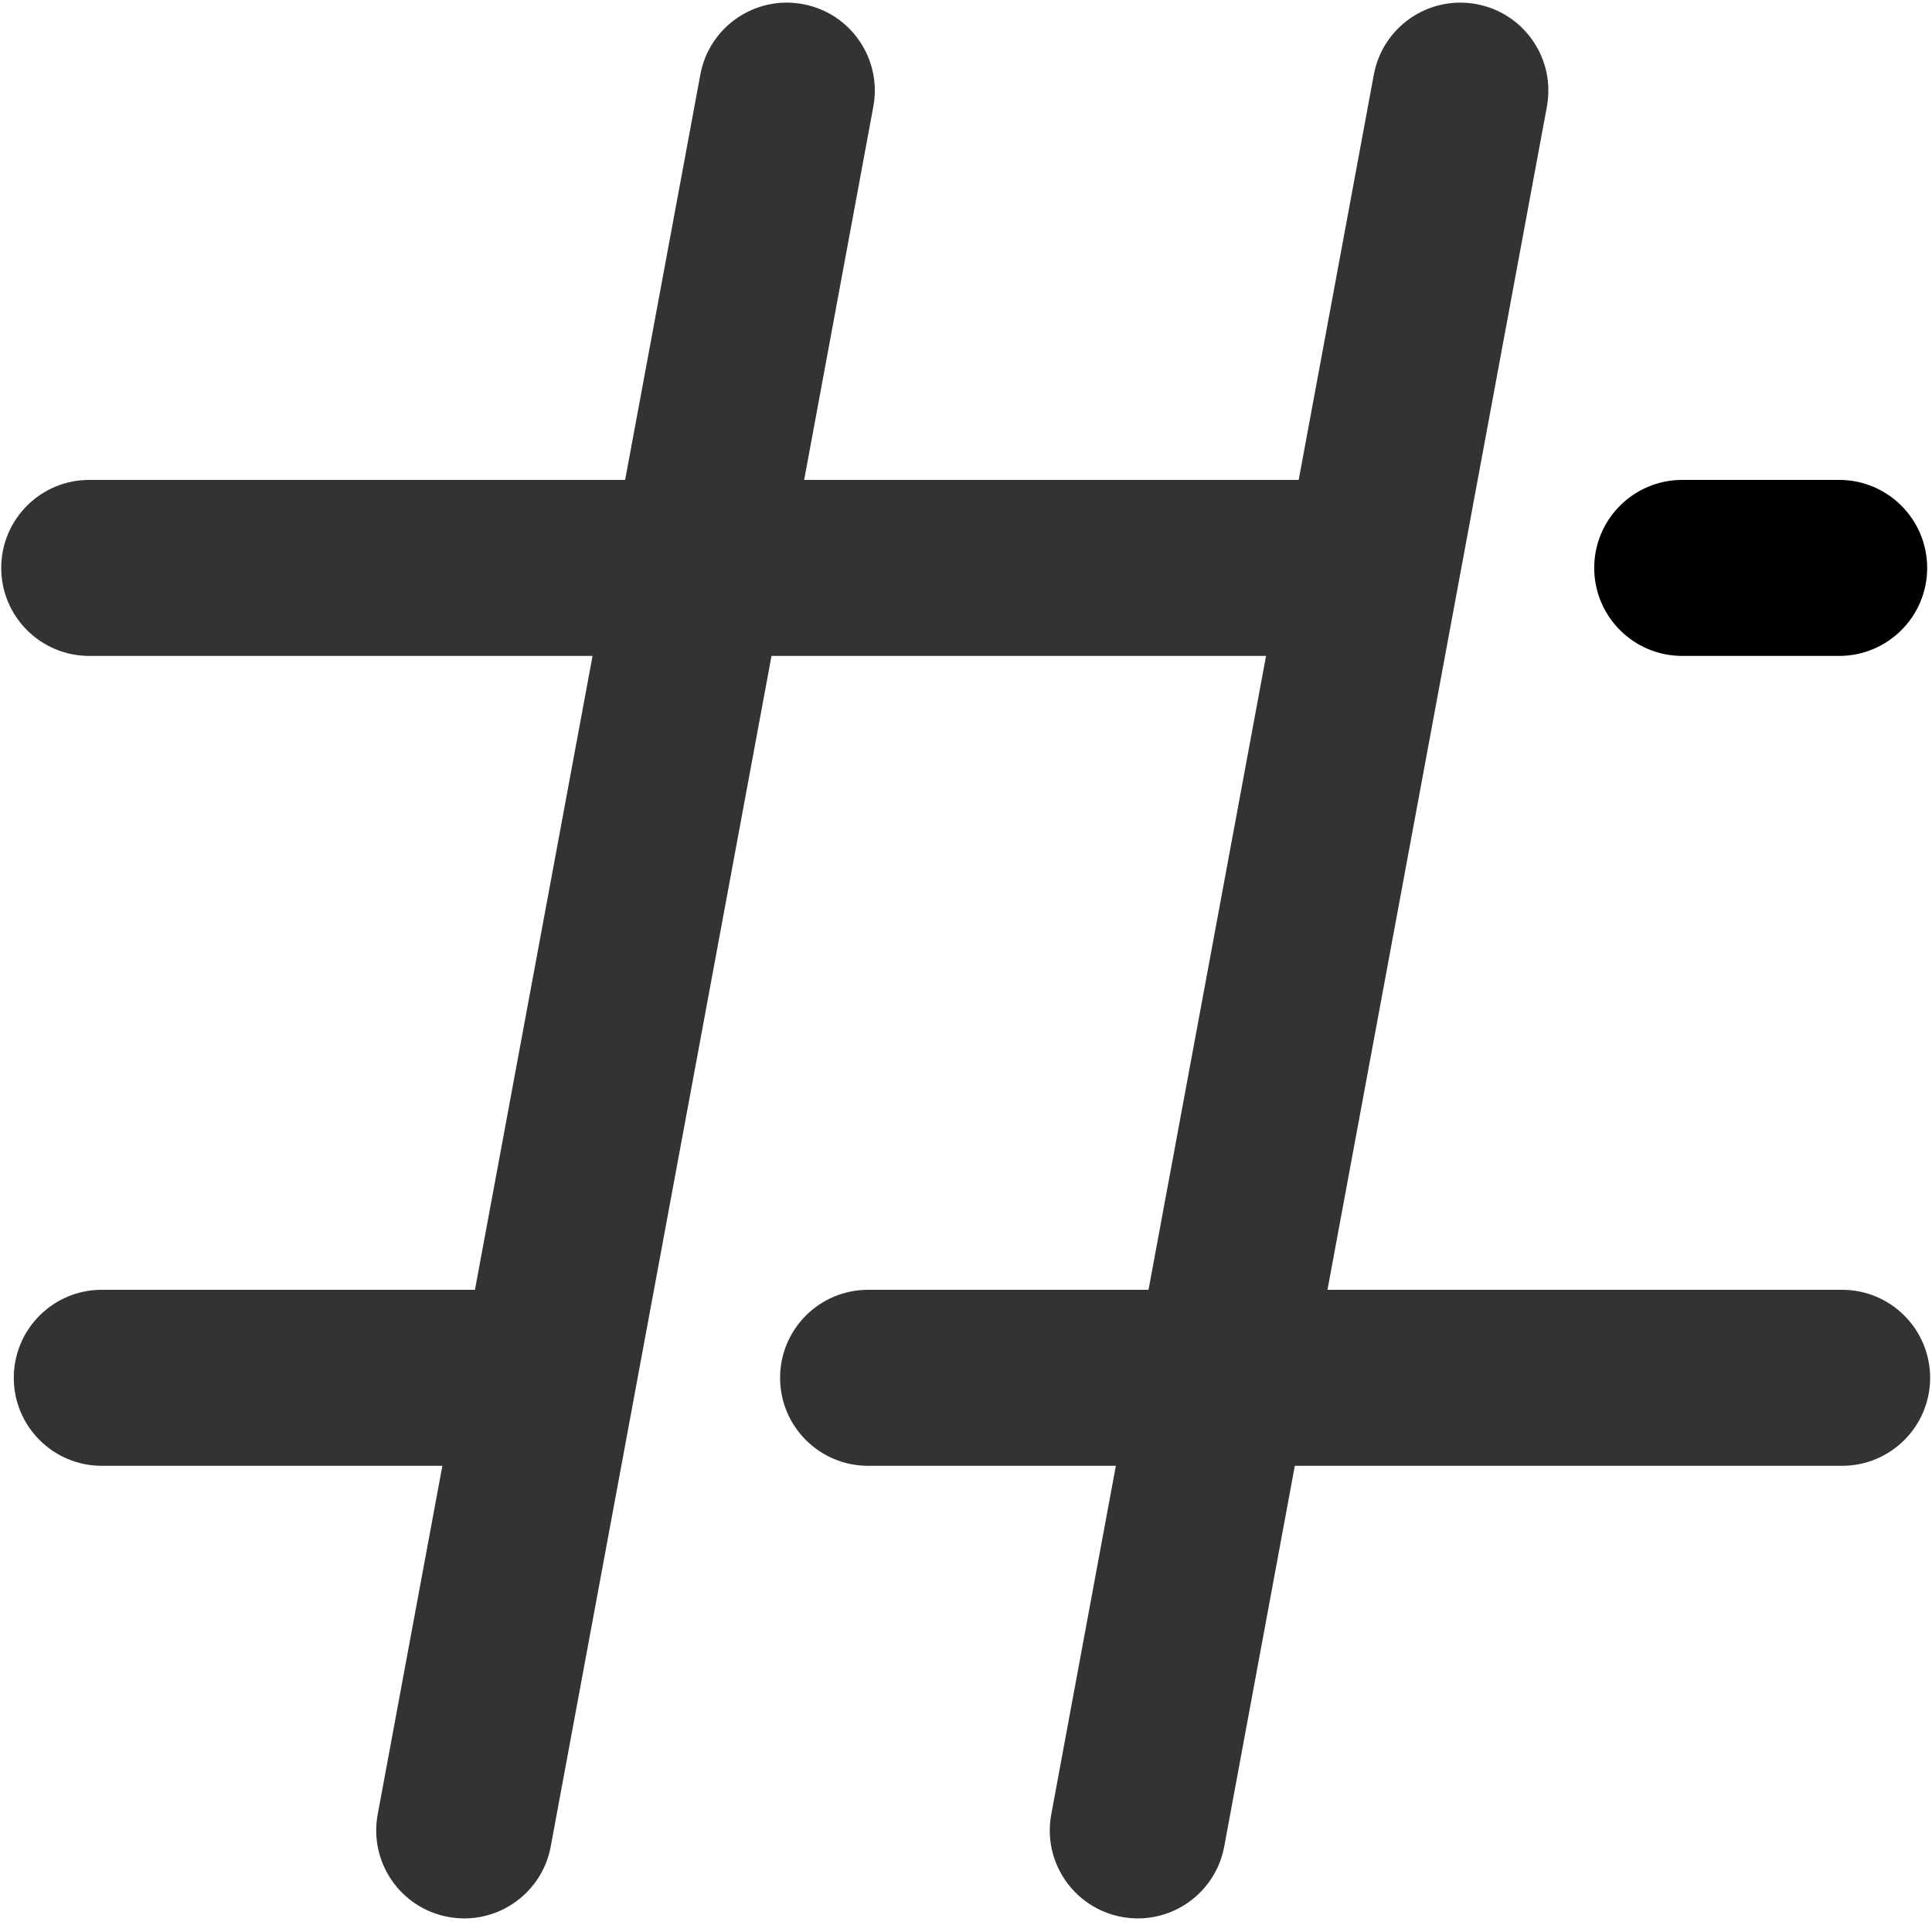 <?xml version="1.0" encoding="UTF-8"?>
<svg width="30px" height="30px" viewBox="0 0 30 30" version="1.1" xmlns="http://www.w3.org/2000/svg" xmlns:xlink="http://www.w3.org/1999/xlink">
    <!-- Generator: Sketch 44.1 (41455) - http://www.bohemiancoding.com/sketch -->
    <title>Group 3</title>
    <desc>Created with Sketch.</desc>
    <defs></defs>
    <g id="Page-1" stroke="none" stroke-width="1" fill="none" fill-rule="evenodd">
        <g id="发帖-无内容" transform="translate(-20, -774)">
            <g id="Group-3" transform="translate(20, 774)">
                <g id="Page-1">
                    <path d="M28.604,20.028 L20.613,20.028 L24.02,1.656 C24.157,0.914 23.668,0.201 22.926,0.064 C22.183,-0.074 21.471,0.416 21.333,1.158 L20.166,7.452 L12.487,7.452 L13.561,1.656 C13.699,0.914 13.209,0.201 12.467,0.064 C11.725,-0.074 11.012,0.416 10.875,1.158 L9.707,7.452 L1.385,7.452 C0.631,7.452 0.019,8.064 0.019,8.819 C0.019,9.573 0.631,10.185 1.385,10.185 L9.201,10.185 L7.375,20.028 L1.58,20.028 C0.826,20.028 0.214,20.64 0.214,21.395 C0.214,22.149 0.826,22.761 1.58,22.761 L6.869,22.761 L5.865,28.173 C5.727,28.915 6.217,29.628 6.959,29.766 C7.044,29.781 7.127,29.789 7.21,29.789 C7.856,29.789 8.43,29.329 8.552,28.671 L11.98,10.185 L19.659,10.185 L17.834,20.028 L13.48,20.028 C12.725,20.028 12.113,20.64 12.113,21.395 C12.113,22.149 12.725,22.761 13.48,22.761 L17.327,22.761 L16.324,28.173 C16.186,28.915 16.676,29.628 17.418,29.766 C17.502,29.781 17.586,29.789 17.669,29.789 C18.314,29.789 18.888,29.329 19.01,28.671 L20.106,22.761 L28.604,22.761 C29.359,22.761 29.971,22.149 29.971,21.395 C29.971,20.64 29.359,20.028 28.604,20.028" id="Fill-1" fill="#333333"></path>
                    <path d="M26.122,10.185 L28.558,10.185 C29.313,10.185 29.925,9.573 29.925,8.819 C29.925,8.064 29.313,7.452 28.558,7.452 L26.122,7.452 C25.367,7.452 24.755,8.064 24.755,8.819 C24.755,9.573 25.367,10.185 26.122,10.185" id="Fill-3" fill="#000000"></path>
                </g>
            </g>
        </g>
    </g>
</svg>